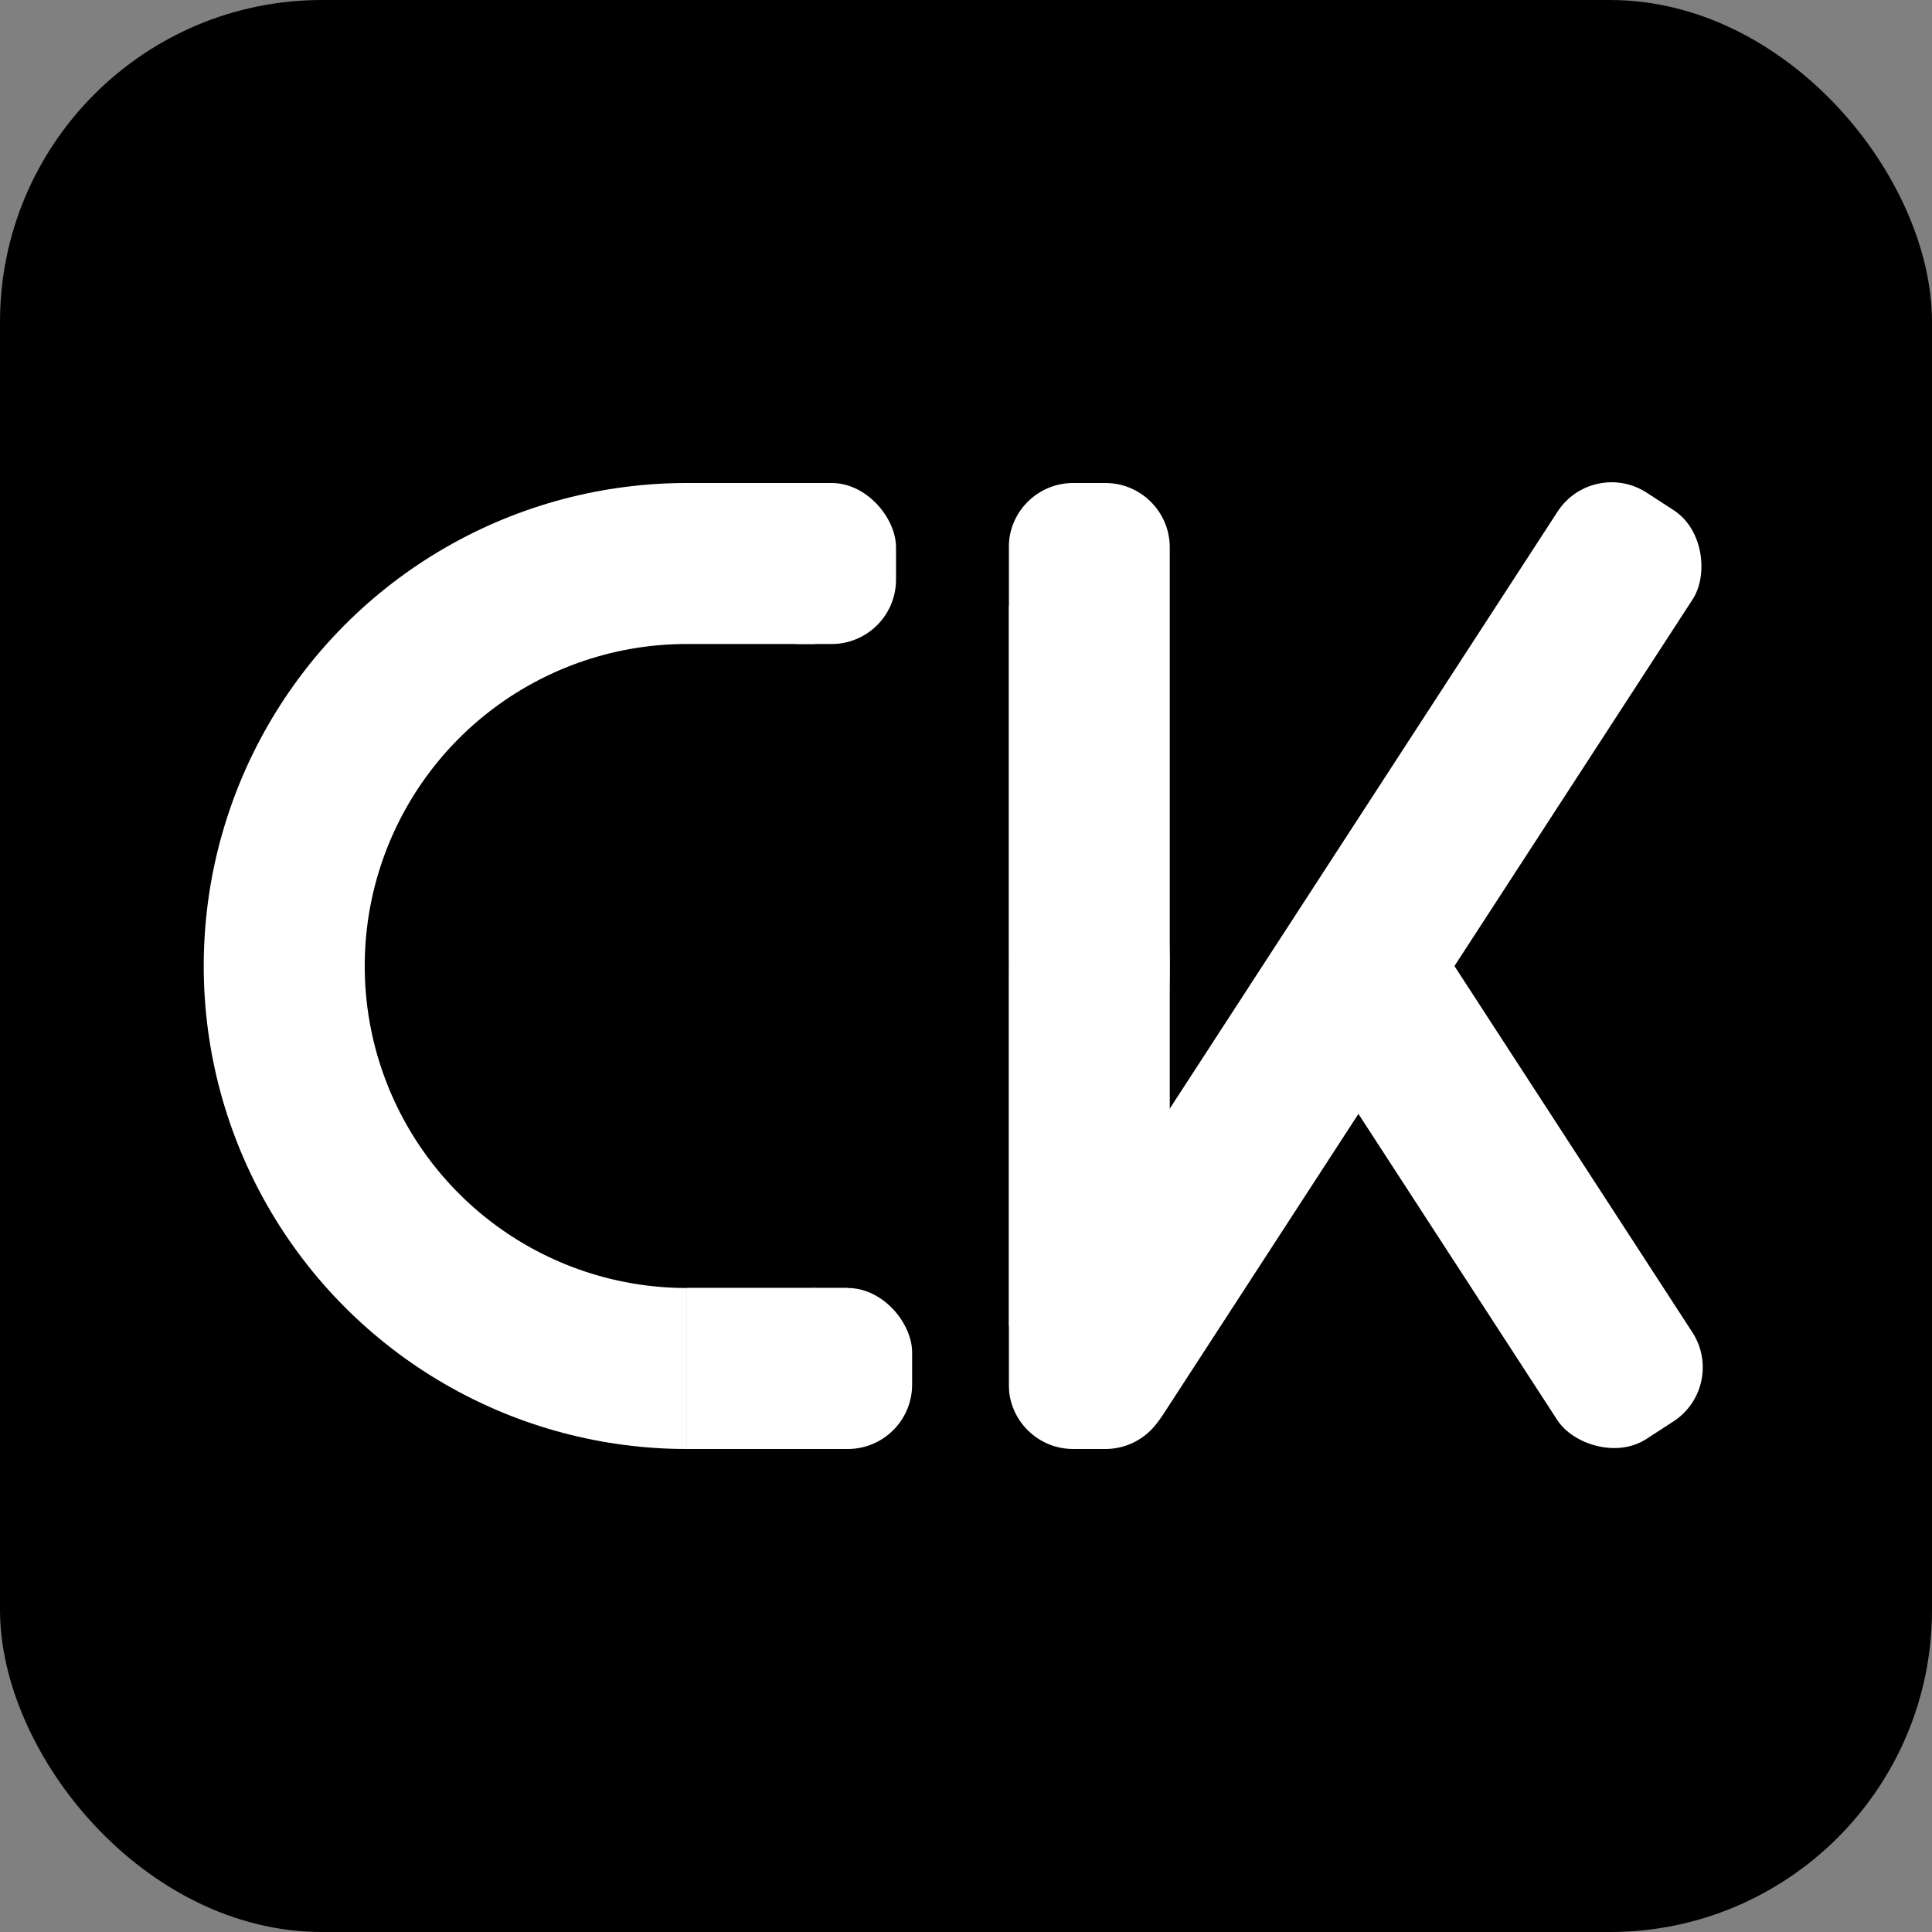 <svg width="60" xmlns="http://www.w3.org/2000/svg" height="60" id="screenshot-e1f1f0dc-f2d3-80f0-8006-5d63237c1a60" viewBox="0 0 60 60" xmlns:xlink="http://www.w3.org/1999/xlink" fill="none" version="1.1"><rect x="0" y="0" width="60" height="60" fill="#808080" stroke="none"/><g id="shape-e1f1f0dc-f2d3-80f0-8006-5d63237c1a60" rx="0" ry="0"><g id="shape-e1f1f0dc-f2d3-80f0-8006-5d60d5d90b44"><g class="fills" id="fills-e1f1f0dc-f2d3-80f0-8006-5d60d5d90b44"><rect rx="10" ry="10" x="0" y="0" transform="matrix(1, 0, 0, 1, 0, 0)" width="60" height="60" style="fill: rgb(0, 0, 0); fill-opacity: 1;"/></g></g><g id="shape-e1f1f0dc-f2d3-80f0-8006-5d60b8b61d71" rx="0" ry="0"><g id="shape-e1f1f0dc-f2d3-80f0-8006-5d60b8b61d72"><g class="fills" id="fills-e1f1f0dc-f2d3-80f0-8006-5d60b8b61d72"><path d="M31.328,17.000C31.328,15.896,32.224,15.000,33.328,15.000L34.328,15.000C35.431,15.000,36.328,15.896,36.328,17.000L36.328,28.737L36.328,43.000C36.328,44.104,35.431,45.000,34.328,45.000L33.328,45.000C32.224,45.000,31.328,44.104,31.328,43.000L31.328,17.000Z" style="fill: rgb(255, 255, 255); fill-opacity: 1;"/></g></g><g id="shape-e1f1f0dc-f2d3-80f0-8006-5d60ea2d8a26"><g class="fills" id="fills-e1f1f0dc-f2d3-80f0-8006-5d60ea2d8a26"><rect rx="2" ry="2" x="39.751" y="12.847" transform="matrix(-0.839, -0.545, 0.545, -0.839, 61.383, 78.048)" width="5" height="34.171" style="fill: rgb(255, 255, 255); fill-opacity: 1;"/></g></g><g id="shape-e1f1f0dc-f2d3-80f0-8006-5d61688a1879"><g class="fills" id="fills-e1f1f0dc-f2d3-80f0-8006-5d61688a1879"><rect rx="2" ry="2" x="44.06" y="27.477" transform="matrix(-0.839, 0.545, -0.545, -0.839, 105.589, 42.094)" width="5" height="18.418" style="fill: rgb(255, 255, 255); fill-opacity: 1;"/></g></g><g id="shape-e1f1f0dc-f2d3-80f0-8006-5d60b8b61d73"><g class="fills" id="fills-e1f1f0dc-f2d3-80f0-8006-5d60b8b61d73"><ellipse cx="21.328" cy="30" rx="15" ry="15" transform="matrix(-1, 0, 0, -1, 42.655, 60)"/></g><g id="strokes-f0af0262-7265-803c-8006-5d68313bfc27-e1f1f0dc-f2d3-80f0-8006-5d60b8b61d73" class="strokes"><g class="inner-stroke-shape" transform="matrix(-1, 0, 0, -1, 42.655, 60)"><defs><clipPath id="inner-stroke-render-7-e1f1f0dc-f2d3-80f0-8006-5d60b8b61d73-0"><use href="#stroke-shape-render-7-e1f1f0dc-f2d3-80f0-8006-5d60b8b61d73-0"/></clipPath><ellipse cx="21.328" cy="30" rx="15" ry="15" id="stroke-shape-render-7-e1f1f0dc-f2d3-80f0-8006-5d60b8b61d73-0" style="fill: none; stroke-width: 10; stroke: rgb(255, 255, 255); stroke-opacity: 1;"/></defs><use href="#stroke-shape-render-7-e1f1f0dc-f2d3-80f0-8006-5d60b8b61d73-0" clip-path="url('#inner-stroke-render-7-e1f1f0dc-f2d3-80f0-8006-5d60b8b61d73-0')"/></g></g></g><g id="shape-e1f1f0dc-f2d3-80f0-8006-5d60b8b61d74"><g class="fills" id="fills-e1f1f0dc-f2d3-80f0-8006-5d60b8b61d74"><rect rx="0" ry="0" x="21.328" y="12.5" transform="matrix(-1, 0, 0, -1, 52.655, 60)" width="10" height="35" style="fill: rgb(0, 0, 0); fill-opacity: 1;"/></g></g><g id="shape-e1f1f0dc-f2d3-80f0-8006-5d60b8b61d75"><g class="fills" id="fills-e1f1f0dc-f2d3-80f0-8006-5d60b8b61d75"><rect rx="0" ry="0" x="21.328" y="40" transform="matrix(-1, 0, 0, -1, 47.655, 85)" width="5" height="5" style="fill: rgb(255, 255, 255); fill-opacity: 1;"/></g></g><g id="shape-e1f1f0dc-f2d3-80f0-8006-5d60b8b61d76"><g class="fills" id="fills-e1f1f0dc-f2d3-80f0-8006-5d60b8b61d76"><rect rx="0" ry="0" x="21.318" y="40" transform="matrix(-1, 0, 0, -1, 46.645, 85)" width="4.01" height="5" style="fill: rgb(255, 255, 255); fill-opacity: 1;"/></g></g><g id="shape-e1f1f0dc-f2d3-80f0-8006-5d60b8b61d77"><g class="fills" id="fills-e1f1f0dc-f2d3-80f0-8006-5d60b8b61d77"><rect rx="2" ry="2" x="23.328" y="40" transform="matrix(-1, 0, 0, -1, 51.655, 85)" width="5" height="5" style="fill: rgb(255, 255, 255); fill-opacity: 1;"/></g></g><g id="shape-e1f1f0dc-f2d3-80f0-8006-5d60b8b61d78"><g class="fills" id="fills-e1f1f0dc-f2d3-80f0-8006-5d60b8b61d78"><rect rx="2" ry="2" x="22.828" y="15" transform="matrix(-1, 0, 0, -1, 50.655, 35)" width="5" height="5" style="fill: rgb(255, 255, 255); fill-opacity: 1;"/></g></g><g id="shape-e1f1f0dc-f2d3-80f0-8006-5d60b8b61d79"><g class="fills" id="fills-e1f1f0dc-f2d3-80f0-8006-5d60b8b61d79"><rect rx="0" ry="0" x="21.3" y="15" transform="matrix(-1, 0, 0, -1, 46.61, 35)" width="4.01" height="5" style="fill: rgb(255, 255, 255); fill-opacity: 1;"/></g></g></g></g></svg>